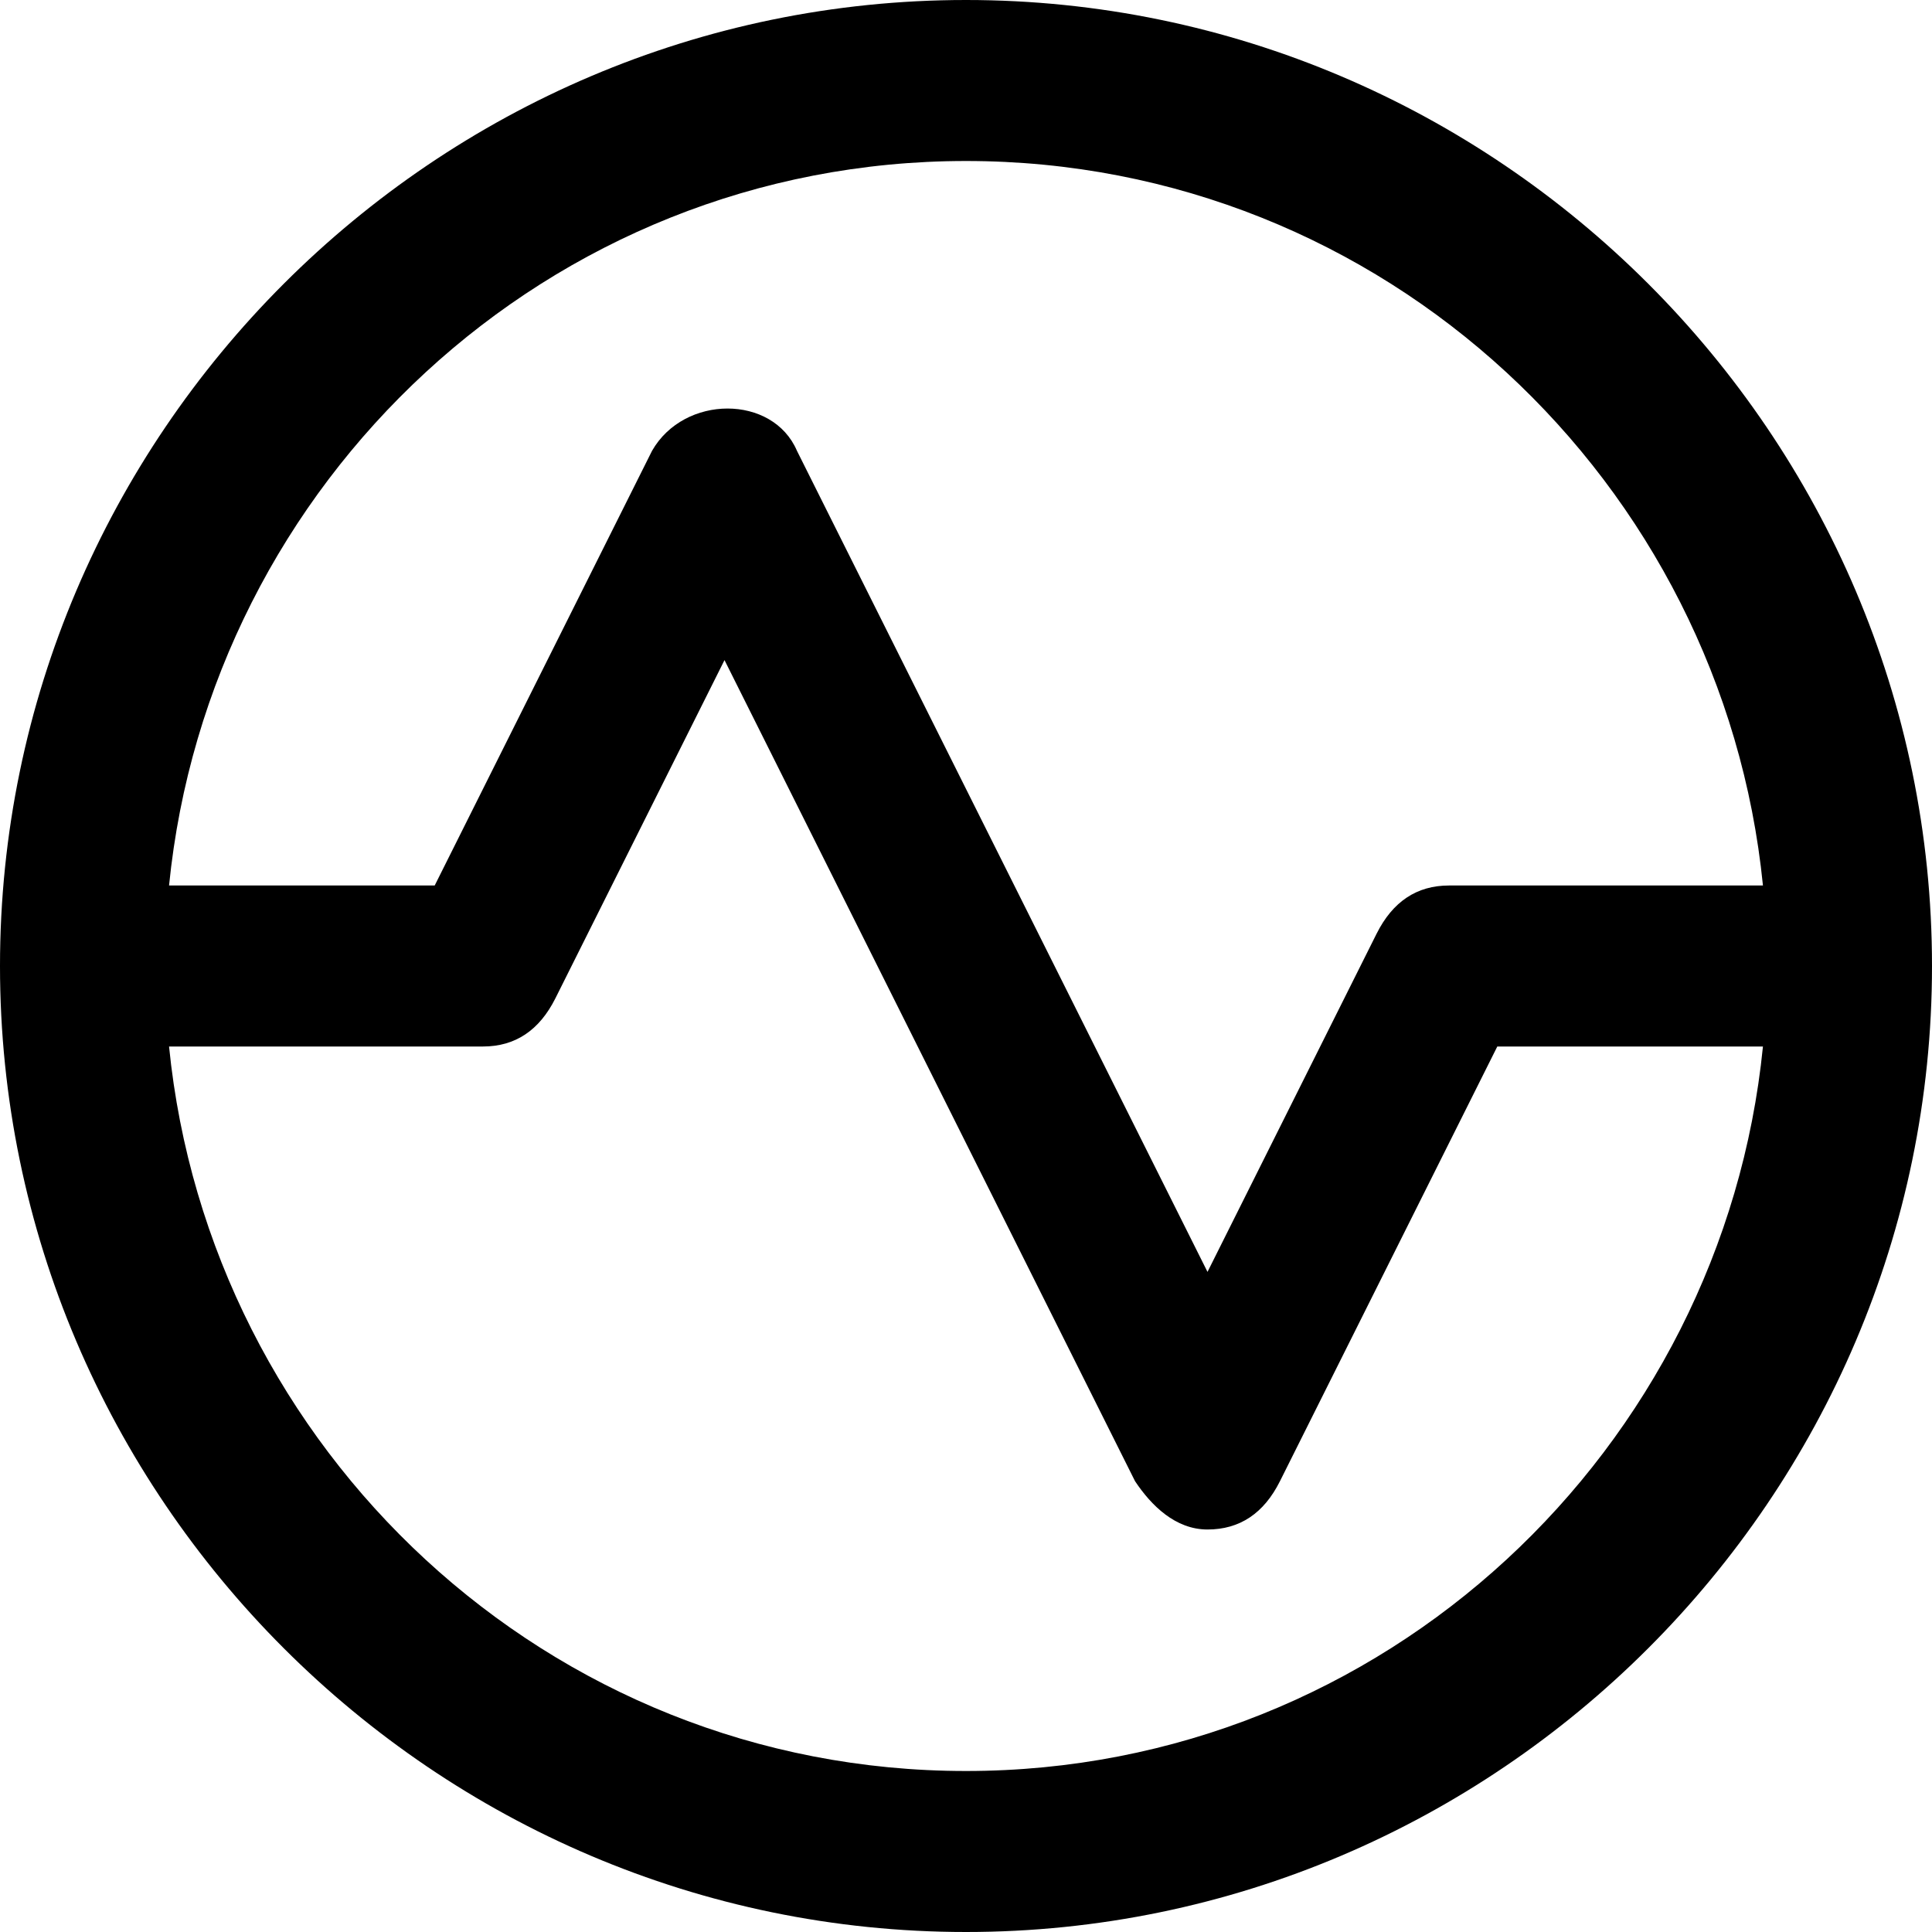 <?xml version="1.0" encoding="utf-8"?>
<!-- Generator: Adobe Illustrator 19.1.0, SVG Export Plug-In . SVG Version: 6.00 Build 0)  -->
<!DOCTYPE svg PUBLIC "-//W3C//DTD SVG 1.1//EN" "http://www.w3.org/Graphics/SVG/1.1/DTD/svg11.dtd">
<svg version="1.1" id="Layer_1" xmlns="http://www.w3.org/2000/svg" xmlns:xlink="http://www.w3.org/1999/xlink" x="0px" y="0px"
	 width="24px" height="24px" viewBox="0 0 24 24" enable-background="new 0 0 24 24" xml:space="preserve">
<path d="M12,0C5.4,0,0,5.4,0,12s5.4,12,12,12s12-5.4,12-12S18.6,0,12,0z M12,2c5.2,0,9.4,4,9.9,9H18c-0.4,0-0.7,0.2-0.9,0.6L15,15.8
	L9.9,5.6c-0.3-0.7-1.4-0.7-1.8,0L5.4,11H2.1C2.6,6,6.8,2,12,2z M12,22c-5.2,0-9.4-4-9.9-9H6c0.4,0,0.7-0.2,0.9-0.6L9,8.2l5.1,10.2
	c0.2,0.3,0.5,0.6,0.9,0.6s0.7-0.2,0.9-0.6l2.7-5.4h3.3C21.4,18,17.2,22,12,22z"/>
</svg>
